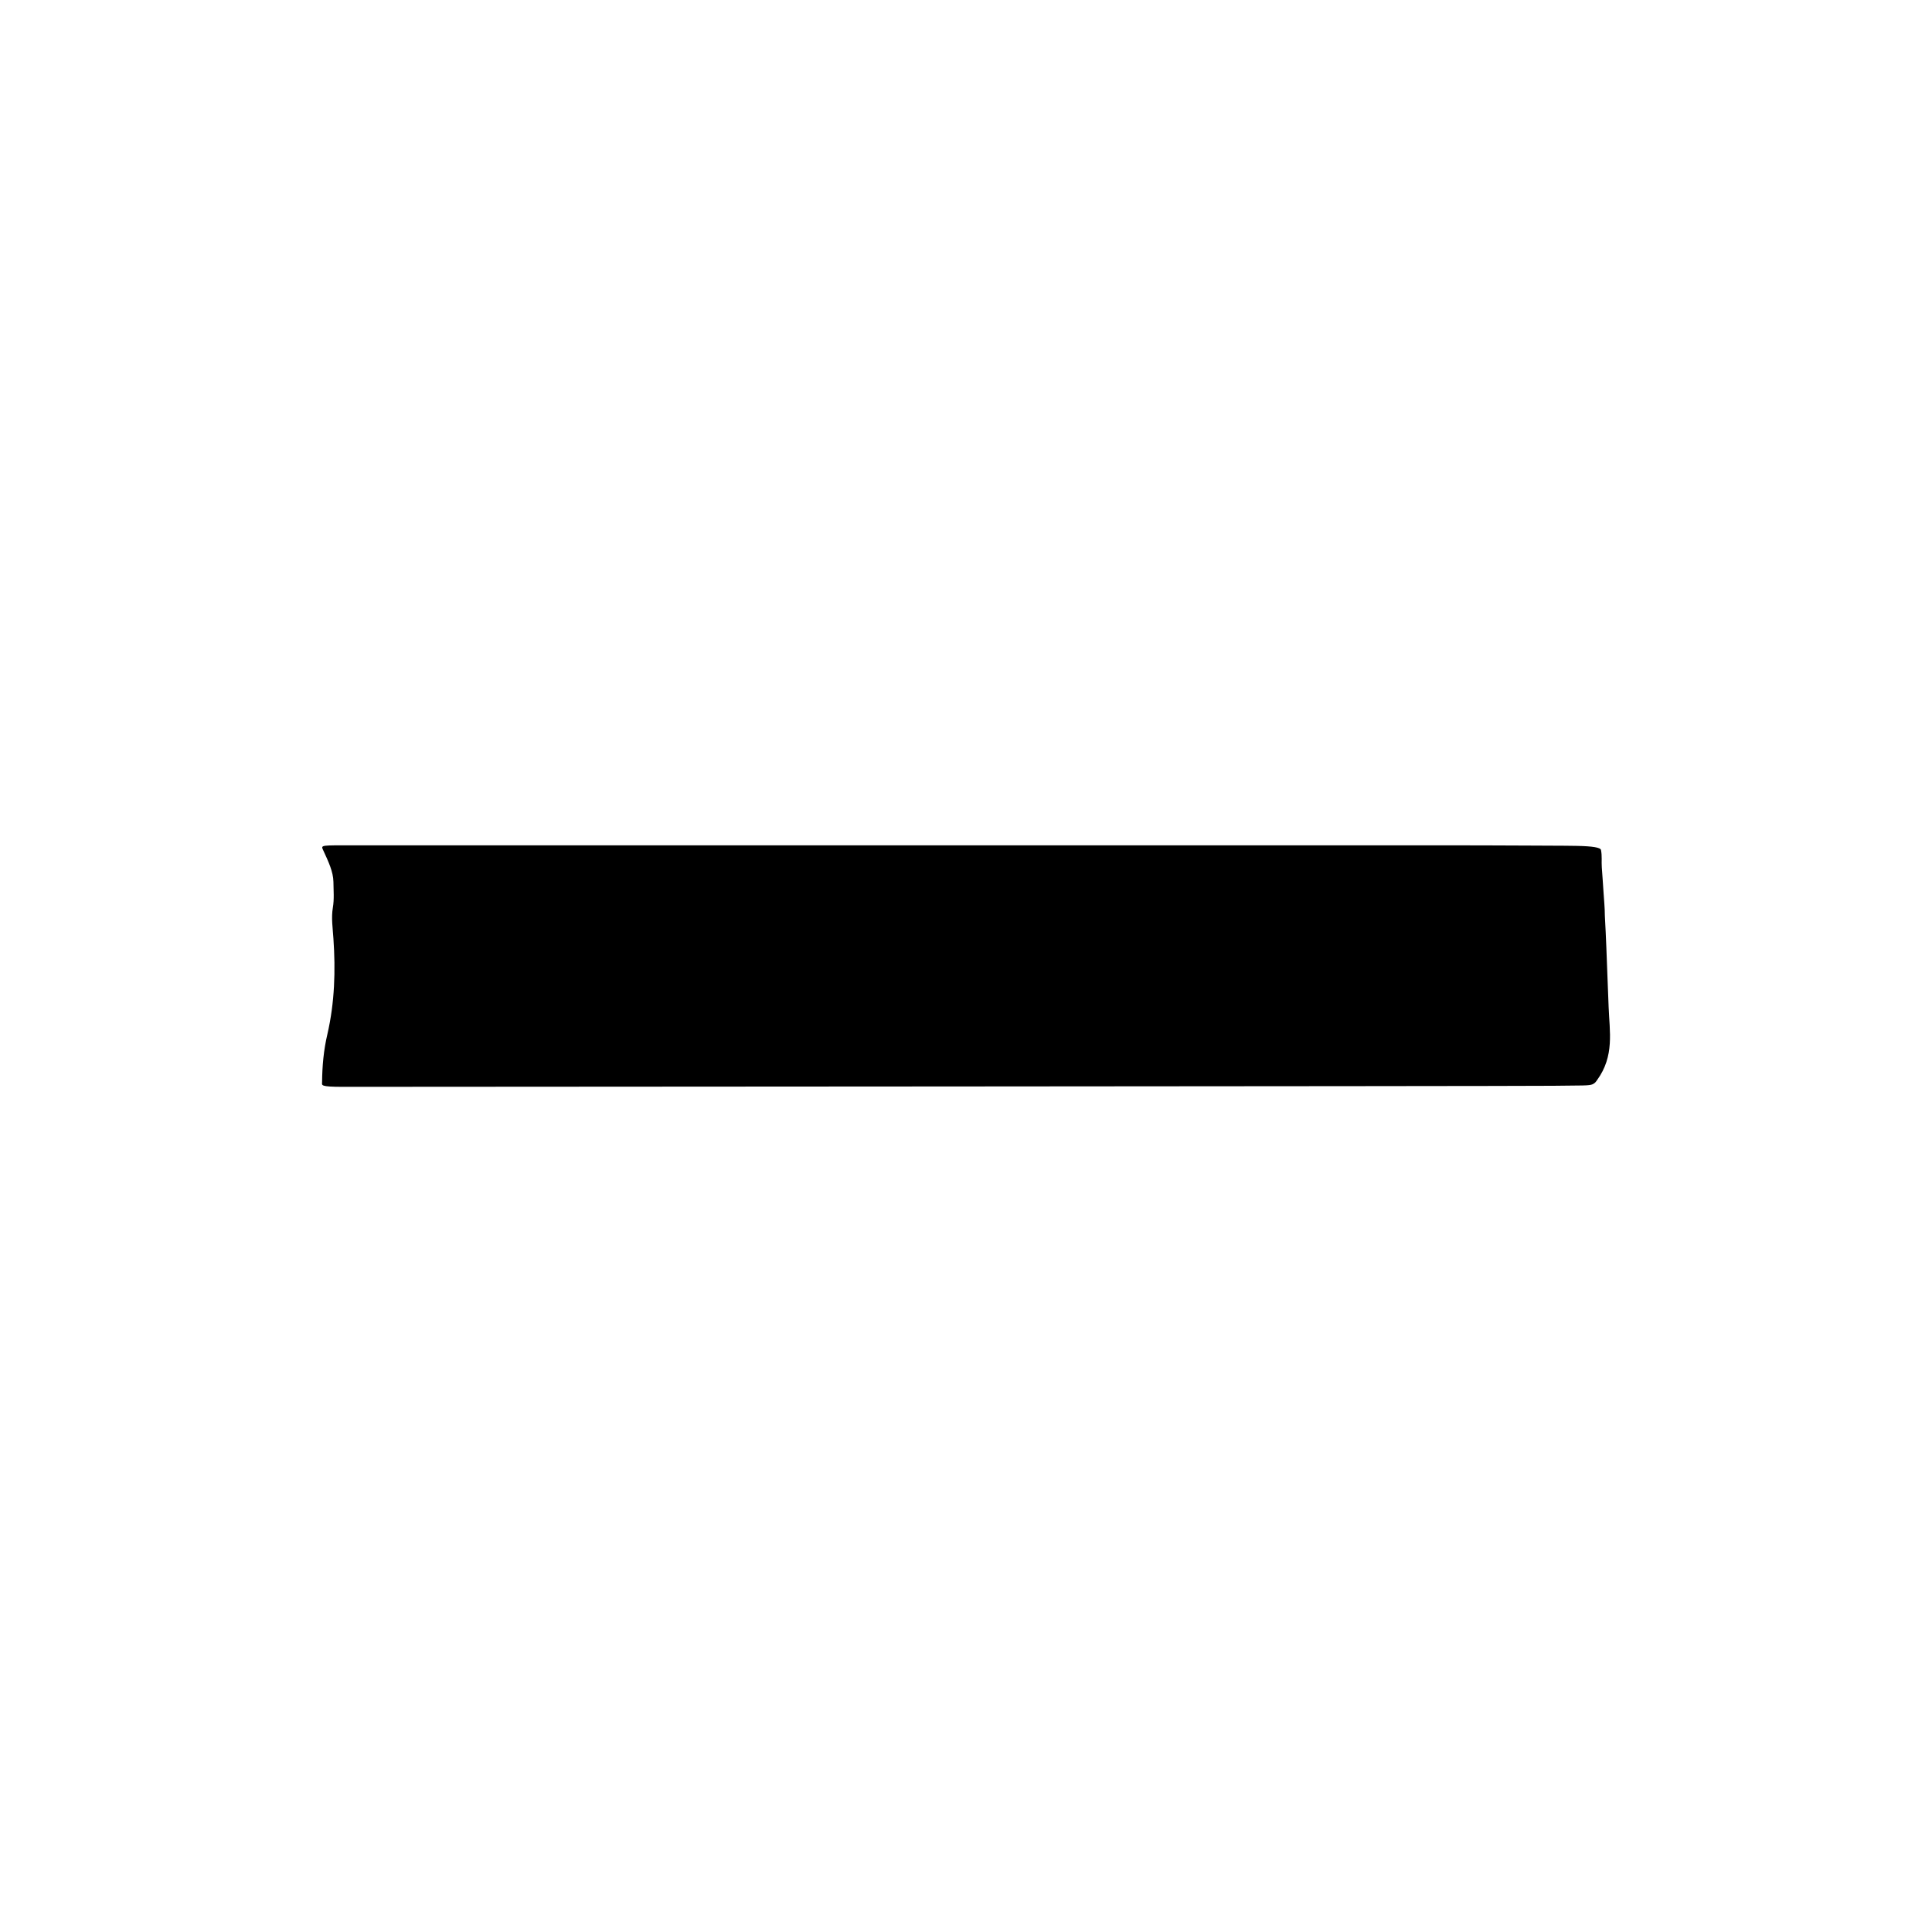 <svg width="24" height="24" viewBox="0 0 24 24" fill="none" xmlns="http://www.w3.org/2000/svg">
  <path d="M19.594 10.508C19.543 10.507 19.491 10.506 19.442 10.506C19.303 10.505 19.162 10.505 19.023 10.504C18.707 10.502 18.391 10.502 18.074 10.501C17.919 10.501 4.396 10.501 4.241 10.501C3.967 10.501 3.99 10.506 4.02 10.573C4.078 10.7 4.14 10.828 4.142 10.955C4.143 11.062 4.153 11.168 4.135 11.274C4.113 11.403 4.134 11.532 4.142 11.661C4.169 12.056 4.158 12.452 4.067 12.847C4.02 13.046 4.003 13.244 4.001 13.442C4.001 13.481 3.969 13.501 4.262 13.501C4.846 13.5 18.712 13.494 19.295 13.488C19.658 13.483 19.739 13.489 19.784 13.469C19.816 13.455 19.828 13.433 19.839 13.418C20.058 13.117 19.994 12.813 19.983 12.51C19.978 12.398 19.975 12.286 19.97 12.173C19.96 11.907 19.951 11.641 19.936 11.375C19.936 11.275 19.925 11.175 19.919 11.075C19.912 10.974 19.906 10.874 19.898 10.773C19.893 10.703 19.903 10.633 19.888 10.559C19.882 10.527 19.779 10.512 19.592 10.508" fill="currentColor"/>
</svg>
